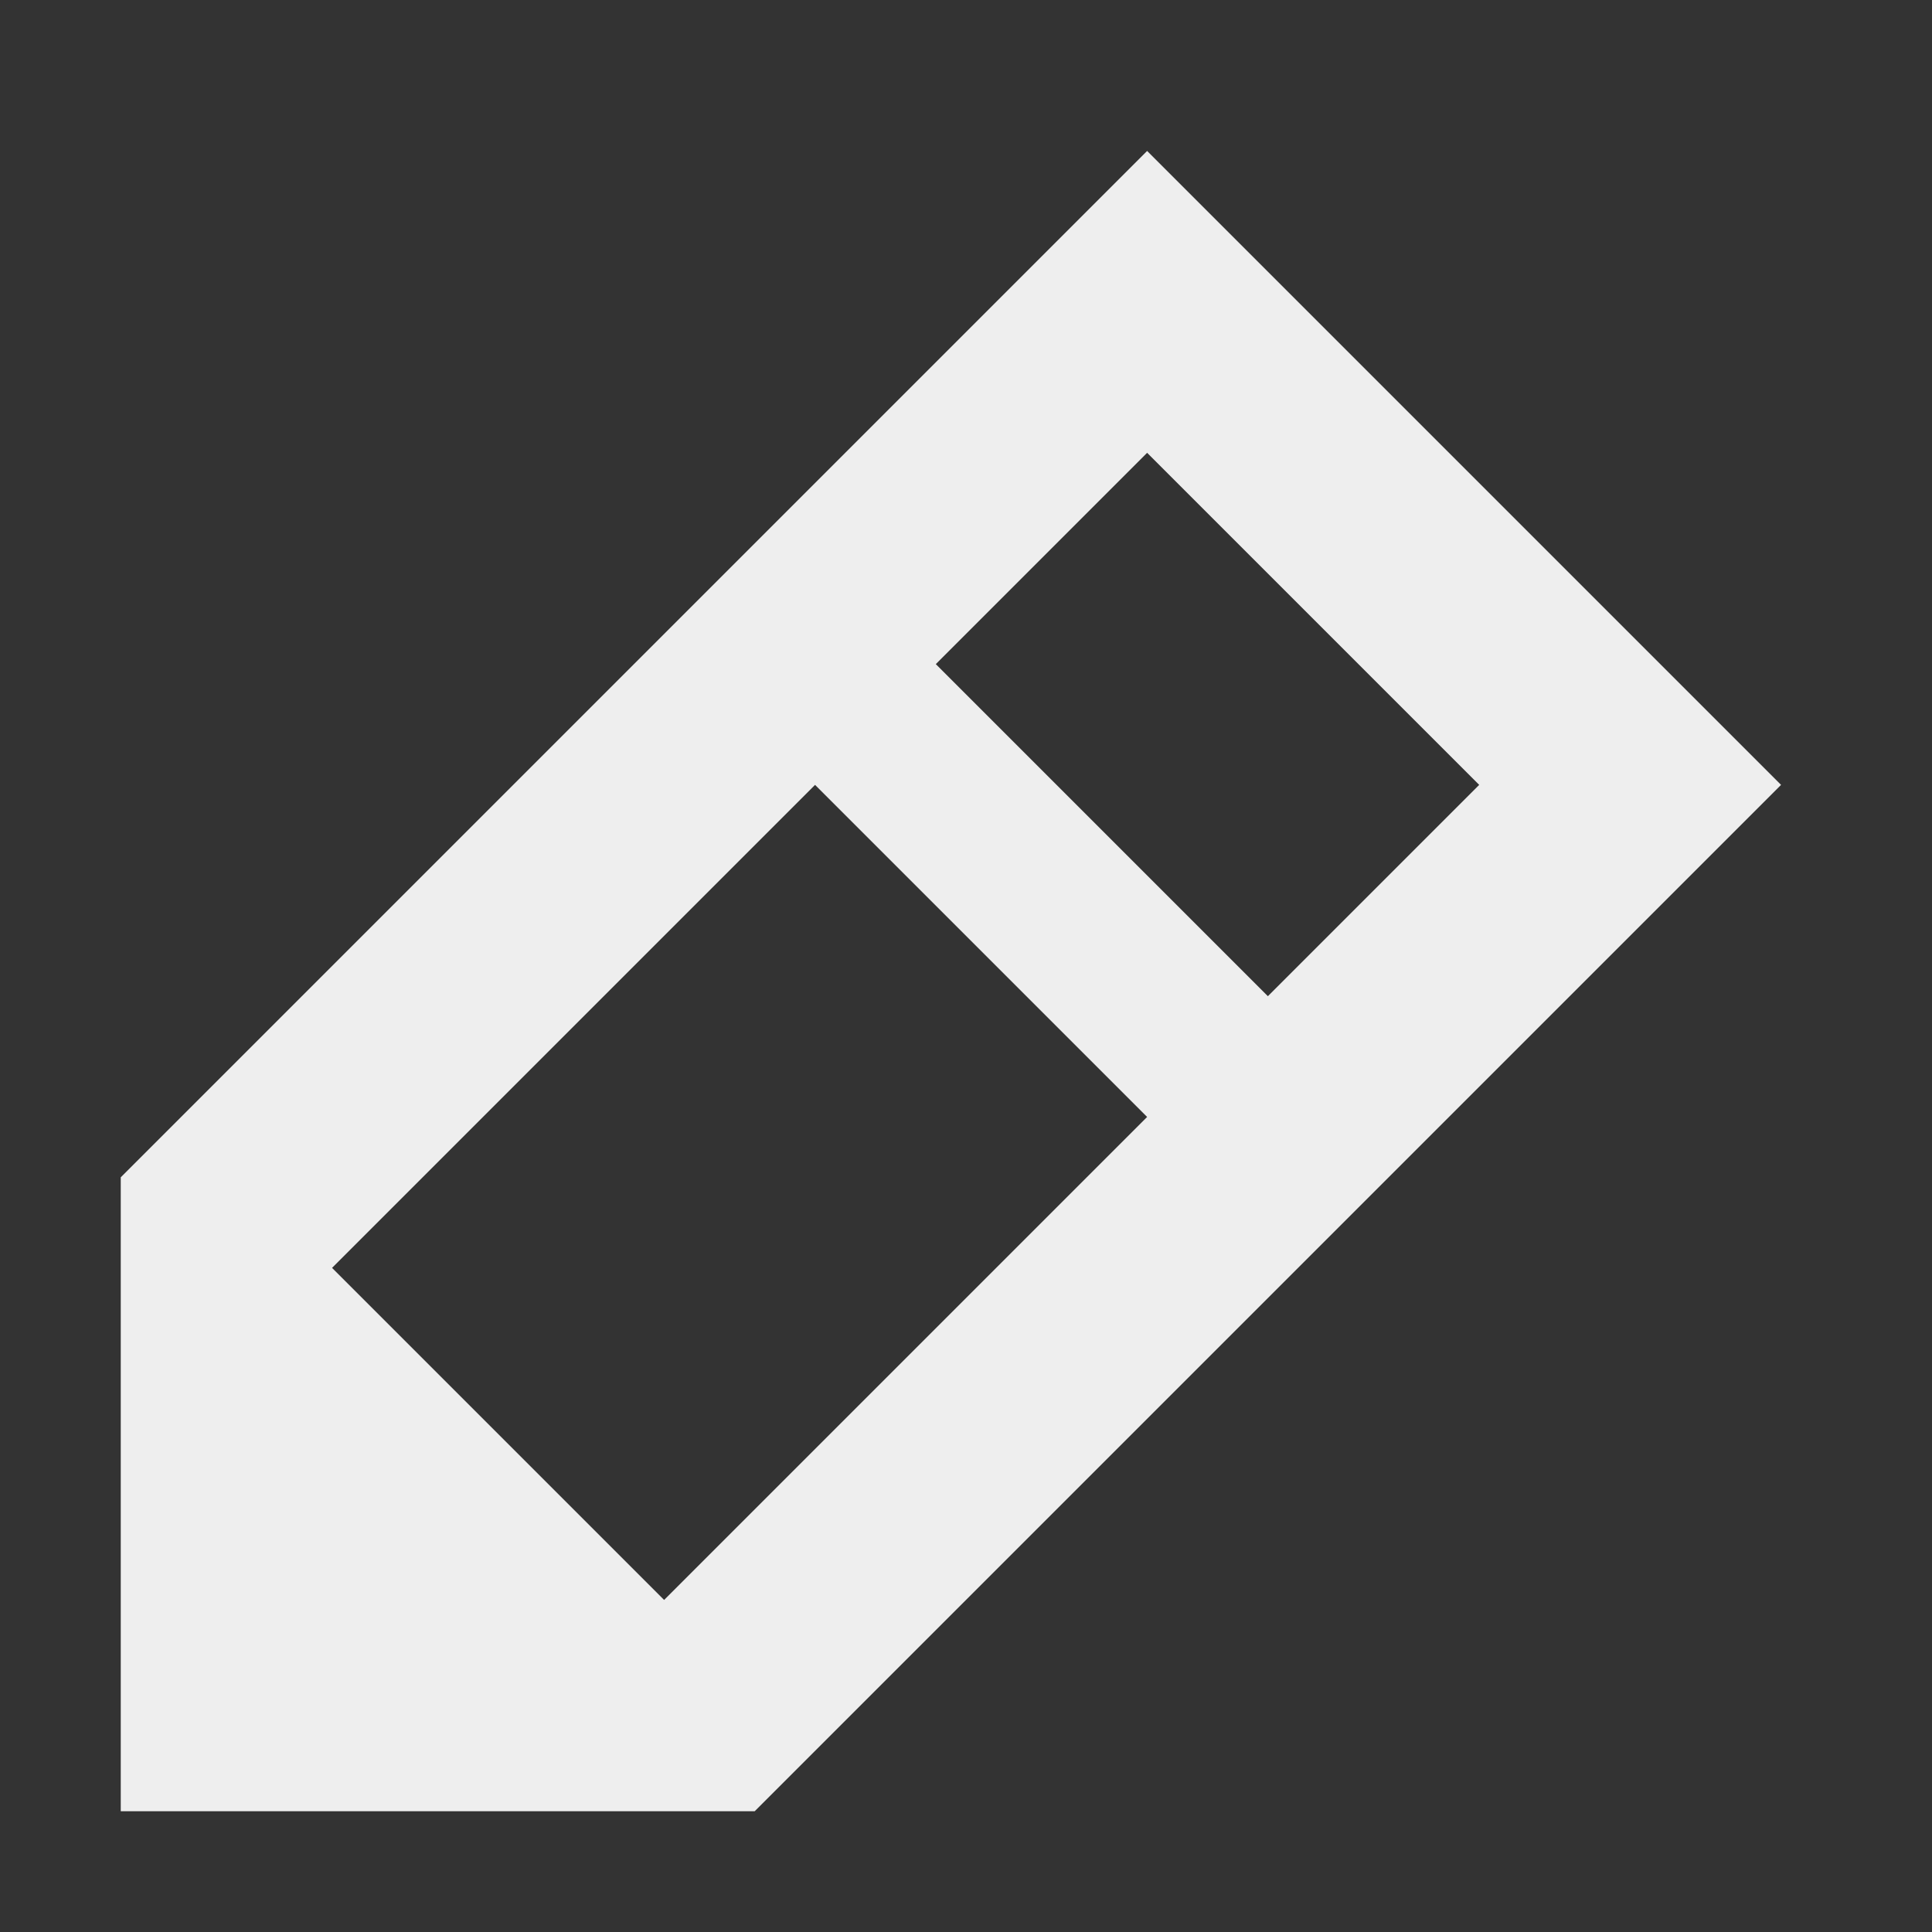 <?xml version="1.0" encoding="UTF-8"?>
<svg xmlns="http://www.w3.org/2000/svg" xmlns:xlink="http://www.w3.org/1999/xlink" width="16px" height="16px" viewBox="0 0 16 16" version="1.1">
<rect x="0" y="0" width="16" height="16" fill="#333333" stroke="none"/>
<g id="surface1">
<defs>
  <style id="current-color-scheme" type="text/css">
   .ColorScheme-Text { color:#eeeeee; } .ColorScheme-Highlight { color:#424242; }
  </style>
 </defs>
<path style="fill:currentColor" class="ColorScheme-Text" d="M 9.5 1.25 L 1 9.75 L 1 15 L 6.25 15 L 14.75 6.5 Z M 9.5 3.75 L 12.25 6.5 L 10.5 8.25 L 7.75 5.5 Z M 6.75 6.5 L 9.5 9.25 L 5.5 13.25 L 2.75 10.5 Z M 6.75 6.5 "/>
</g>
</svg>
